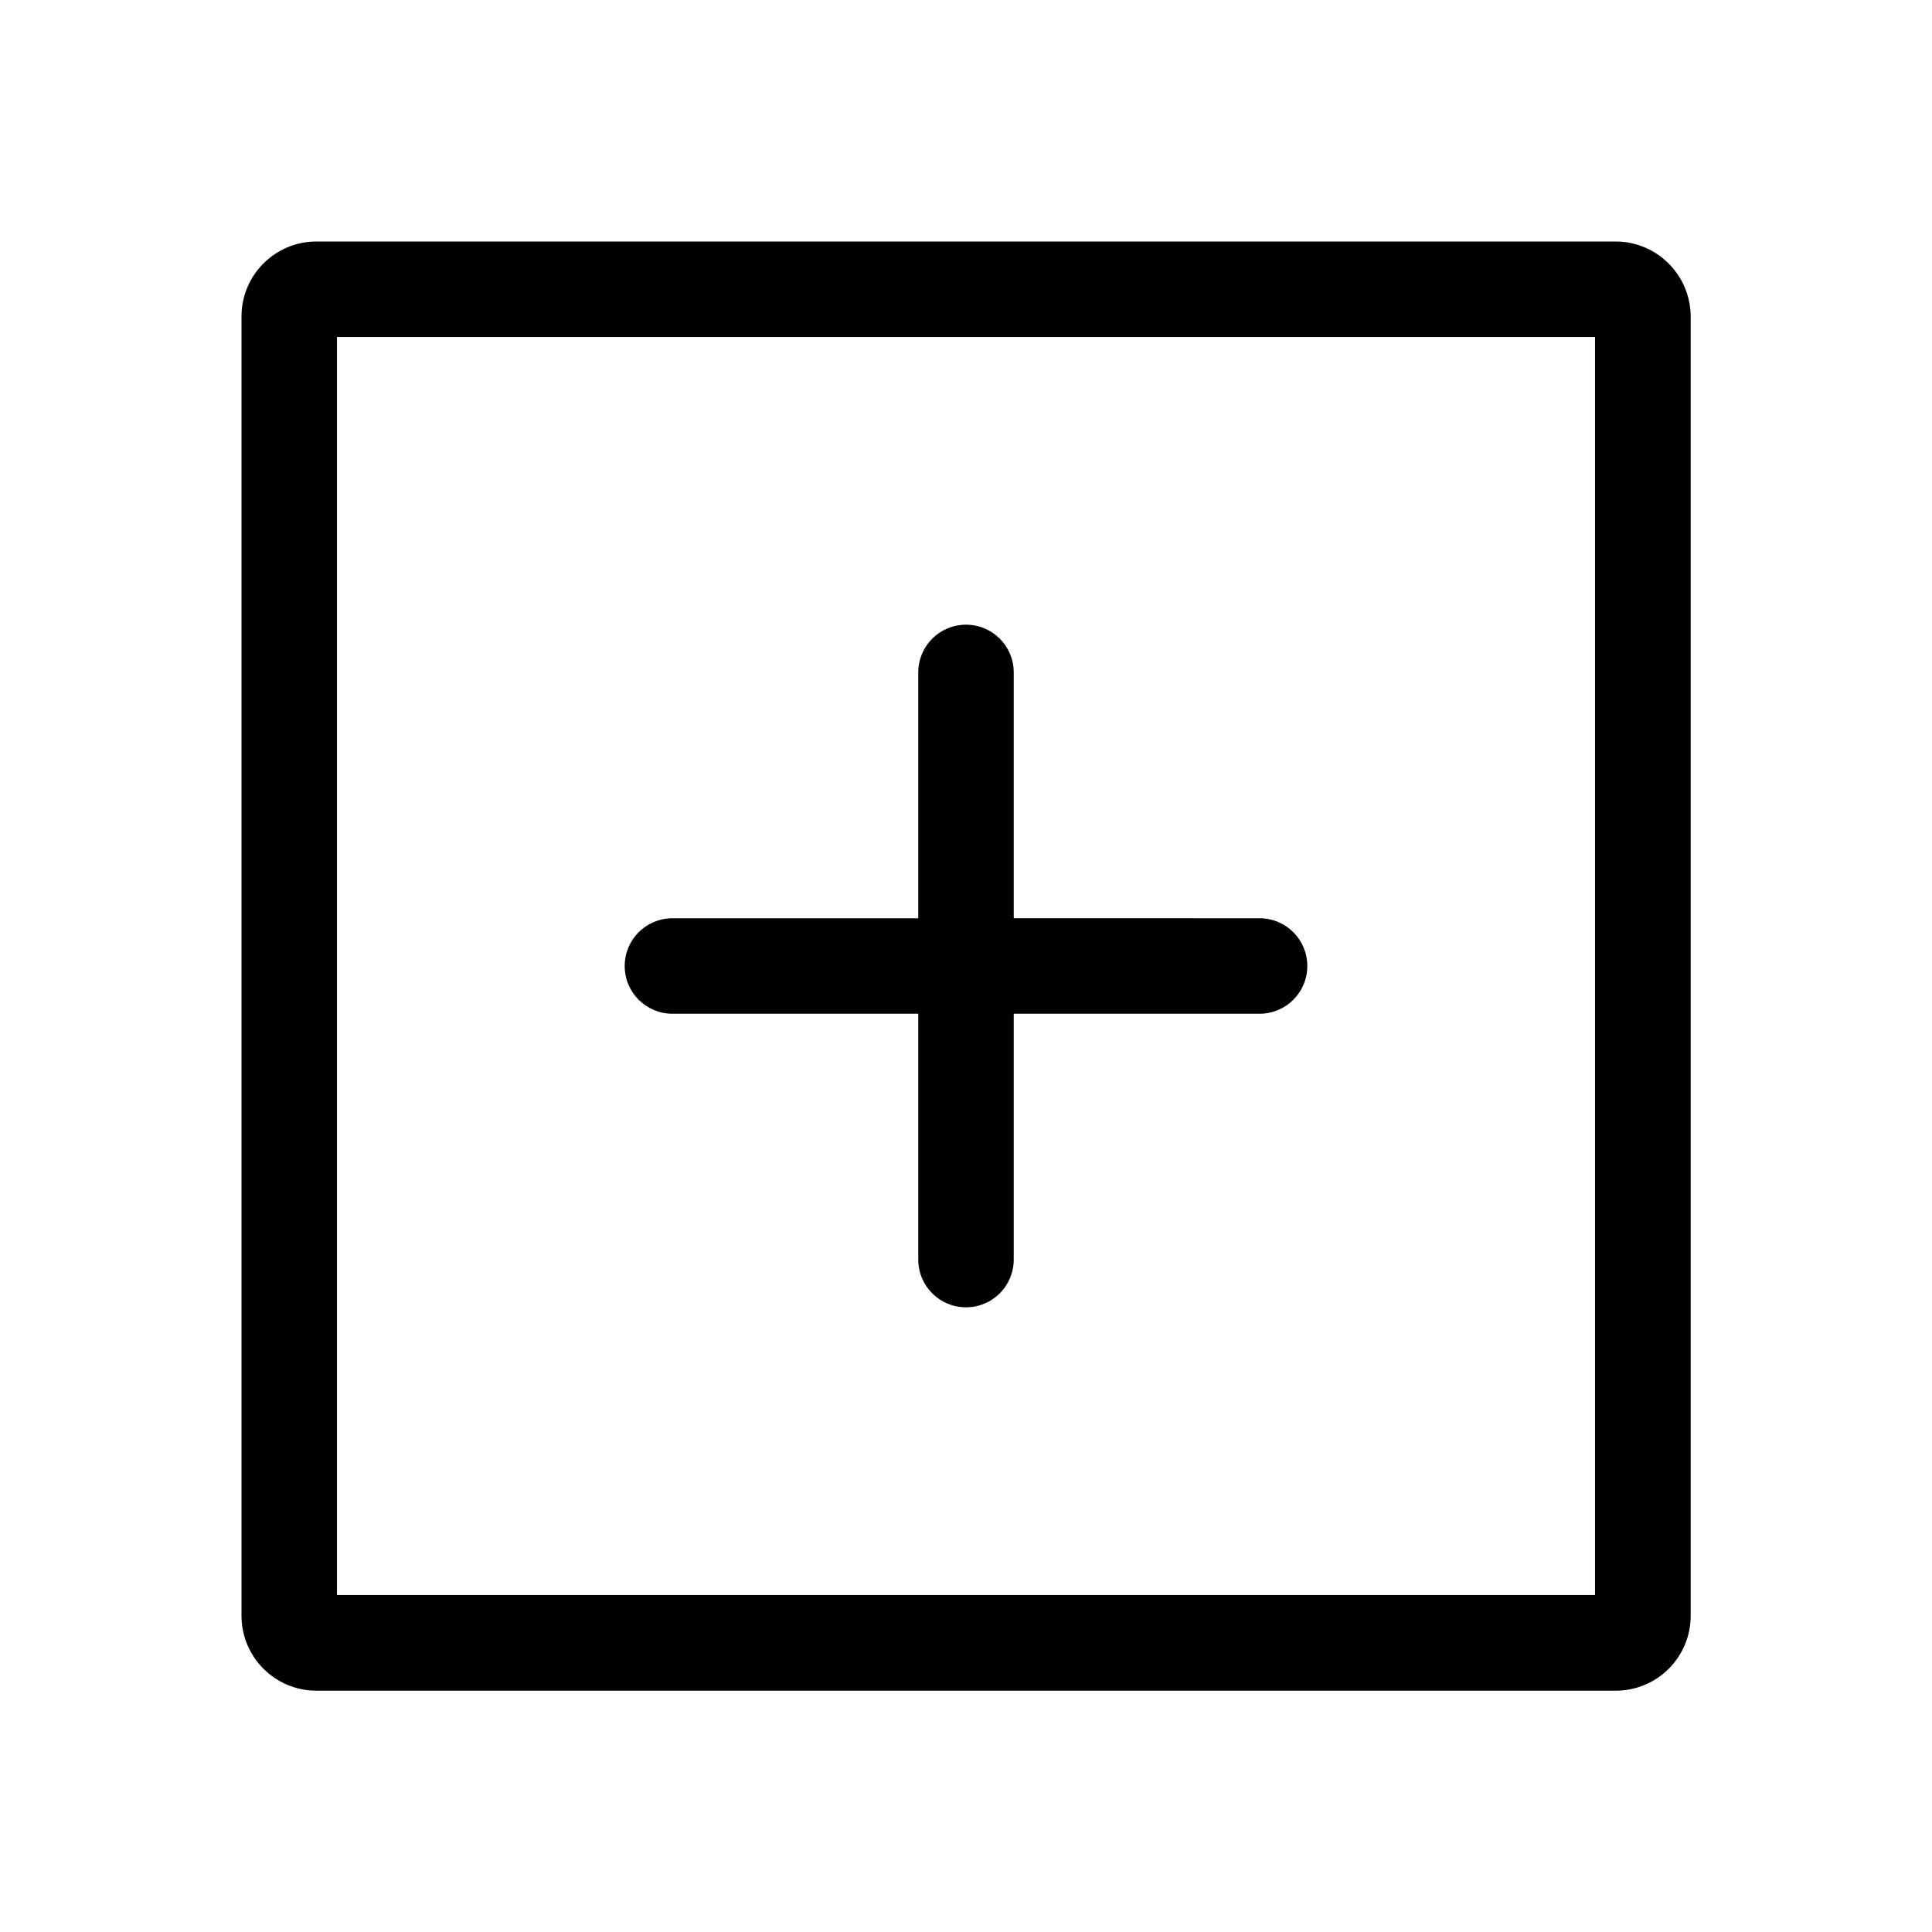 <?xml version="1.0" standalone="no"?><!DOCTYPE svg PUBLIC "-//W3C//DTD SVG 1.1//EN" "http://www.w3.org/Graphics/SVG/1.1/DTD/svg11.dtd"><svg t="1534474967351" class="icon" style="" viewBox="0 0 1024 1024" version="1.1" xmlns="http://www.w3.org/2000/svg" p-id="960" xmlns:xlink="http://www.w3.org/1999/xlink" width="200" height="200"><defs><style type="text/css"></style></defs><path d="M856.3 128H167.7c-21.9 0-39.7 17.8-39.7 39.7v688.7c0 21.9 17.8 39.7 39.7 39.7h688.7c21.9 0 39.7-17.8 39.7-39.7V167.7c-0.1-21.9-17.9-39.7-39.8-39.7z m-10.9 717.4H178.6V178.6h666.8v666.8z" p-id="961"></path><path d="M356.4 537.3h130.3v130.3c0 14 11.3 25.3 25.3 25.3s25.3-11.3 25.3-25.3V537.3h130.3c14 0 25.3-11.3 25.3-25.3s-11.3-25.3-25.3-25.3H537.3V356.4c0-14-11.3-25.3-25.3-25.3s-25.3 11.3-25.3 25.3v130.3H356.4c-14 0-25.3 11.3-25.3 25.3s11.3 25.3 25.3 25.3z" p-id="962"></path></svg>